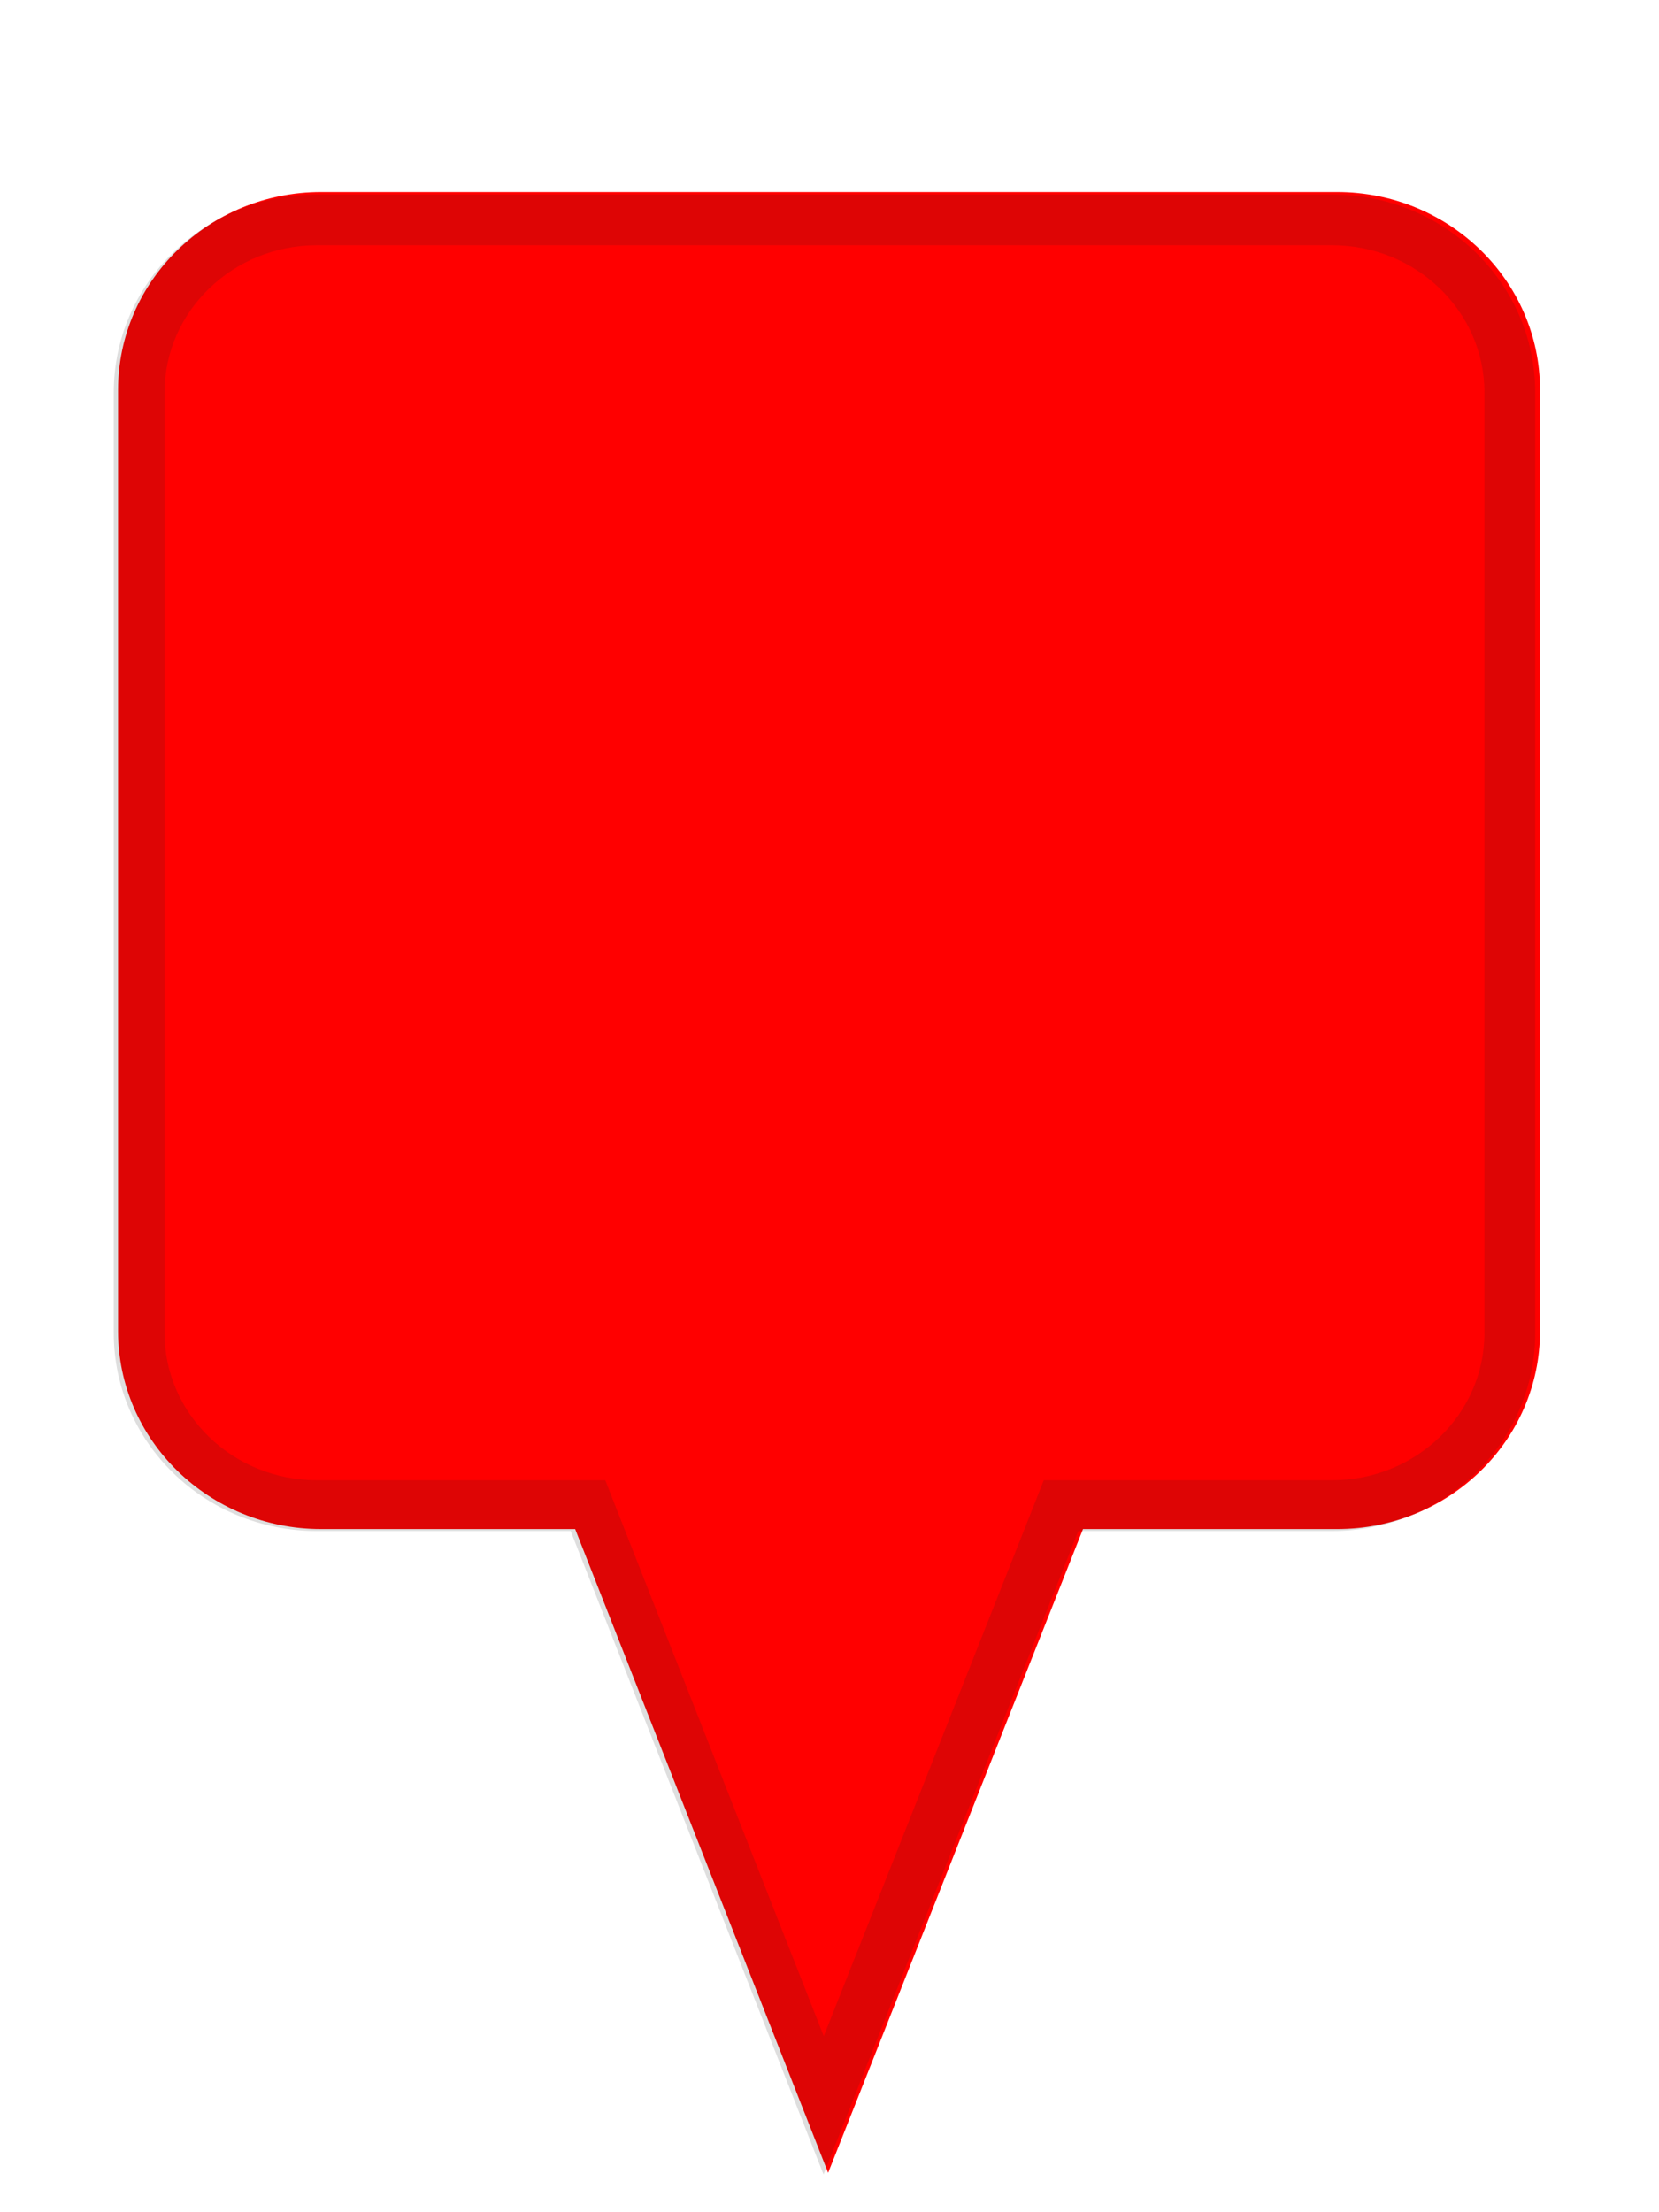 <svg width="33" height="44" viewBox="0 0 35 45" xmlns="http://www.w3.org/2000/svg"><path d="M28.205 3.217H6.777c-2.367 0-4.286 1.87-4.286 4.179v19.847c0 2.308 1.919 4.179 4.286 4.179h5.357l5.337 13.58 5.377-13.58h5.357c2.366 0 4.285-1.87 4.285-4.179V7.396c0-2.308-1.919-4.179-4.285-4.179" fill="red" /><g opacity=".15" transform="matrix(1.071 0 0 -1.071 -233.22 146.783)"><path d="M244 134h-20c-2.209 0-4-1.746-4-3.9v-18.525c0-2.154 1.791-3.9 4-3.9h5L233.982 95 239 107.675h5c2.209 0 4 1.746 4 3.9V130.1c0 2.154-1.791 3.9-4 3.9m0-1c1.654 0 3-1.301 3-2.9v-18.525c0-1.599-1.346-2.9-3-2.9h-5.68l-.25-.632-4.084-10.318-4.055 10.316-.249.634H224c-1.654 0-3 1.301-3 2.9V130.1c0 1.599 1.346 2.9 3 2.9h20" fill="#231f20" /></g></svg>